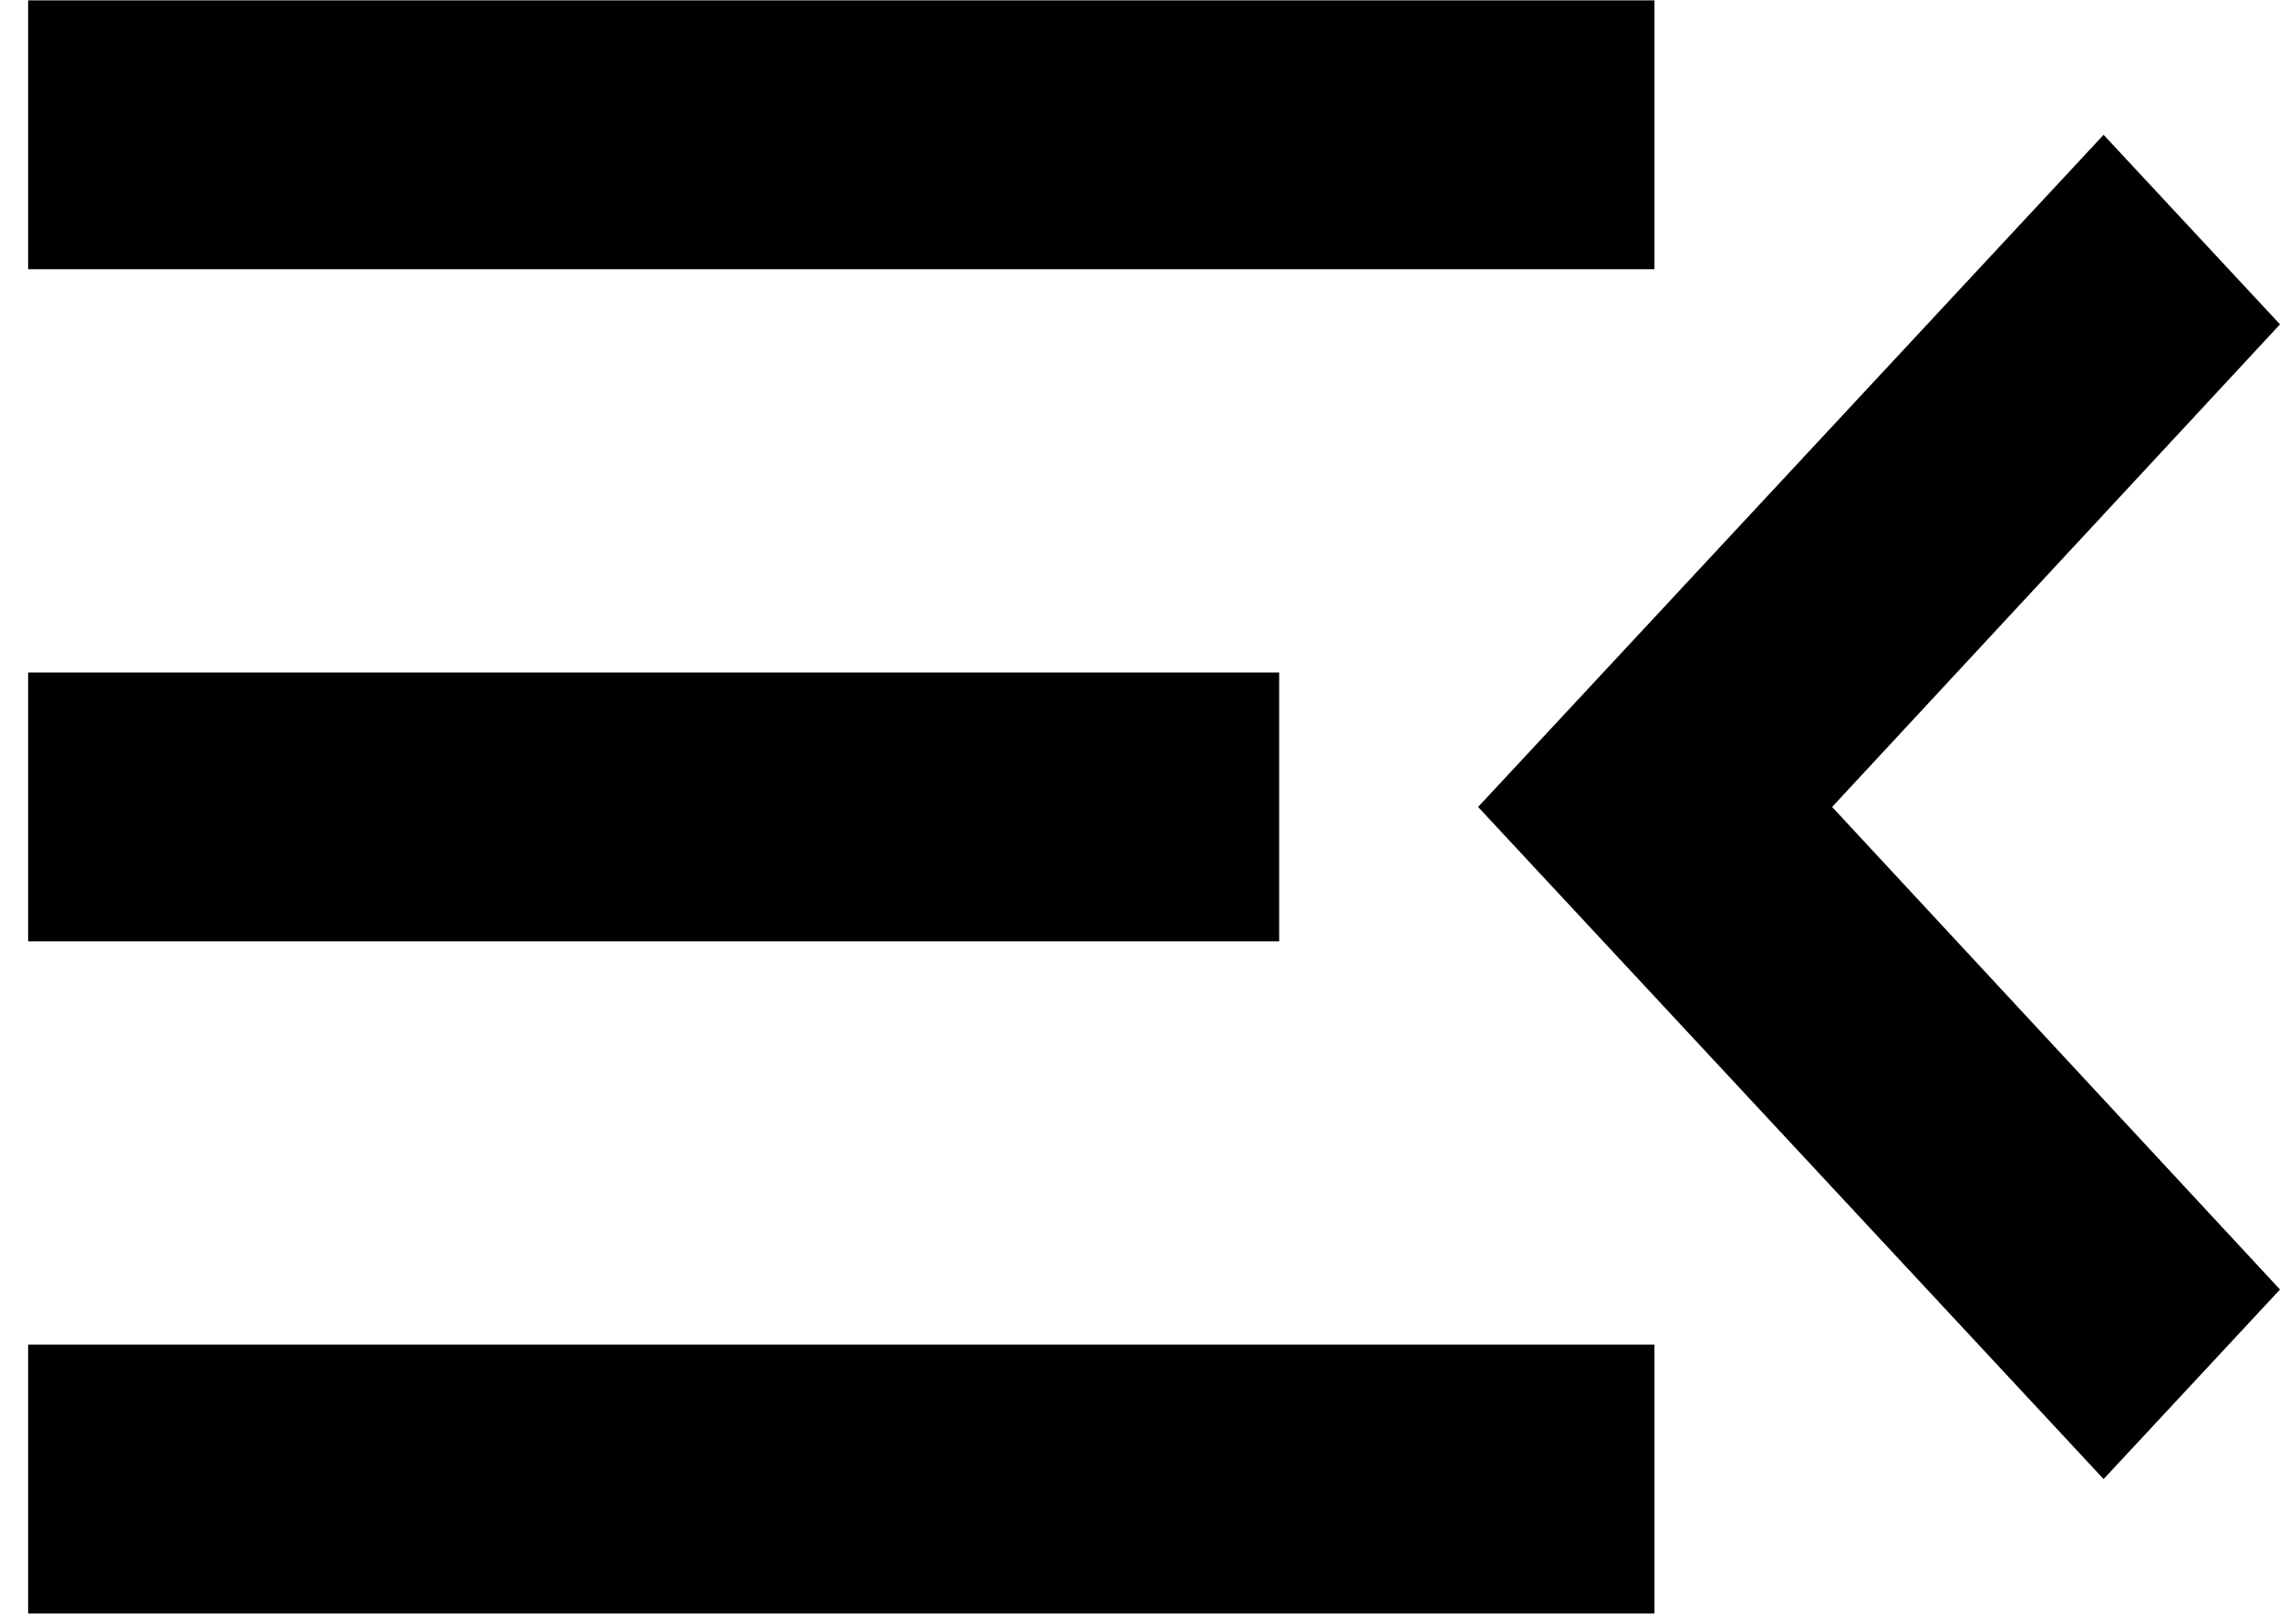 <svg width="73" height="52" viewBox="0 0 73 52" fill="none" xmlns="http://www.w3.org/2000/svg">
<path d="M0.901 51.669H52.972V43.059H0.901V51.669ZM0.901 30.145H40.956V21.536H0.901V30.145ZM0.901 0.012V8.622H52.972V0.012H0.901ZM73 41.294L58.66 25.841L73 10.387L67.352 4.317L47.325 25.841L67.352 47.364L73 41.294Z" fill="black"/>
</svg>
